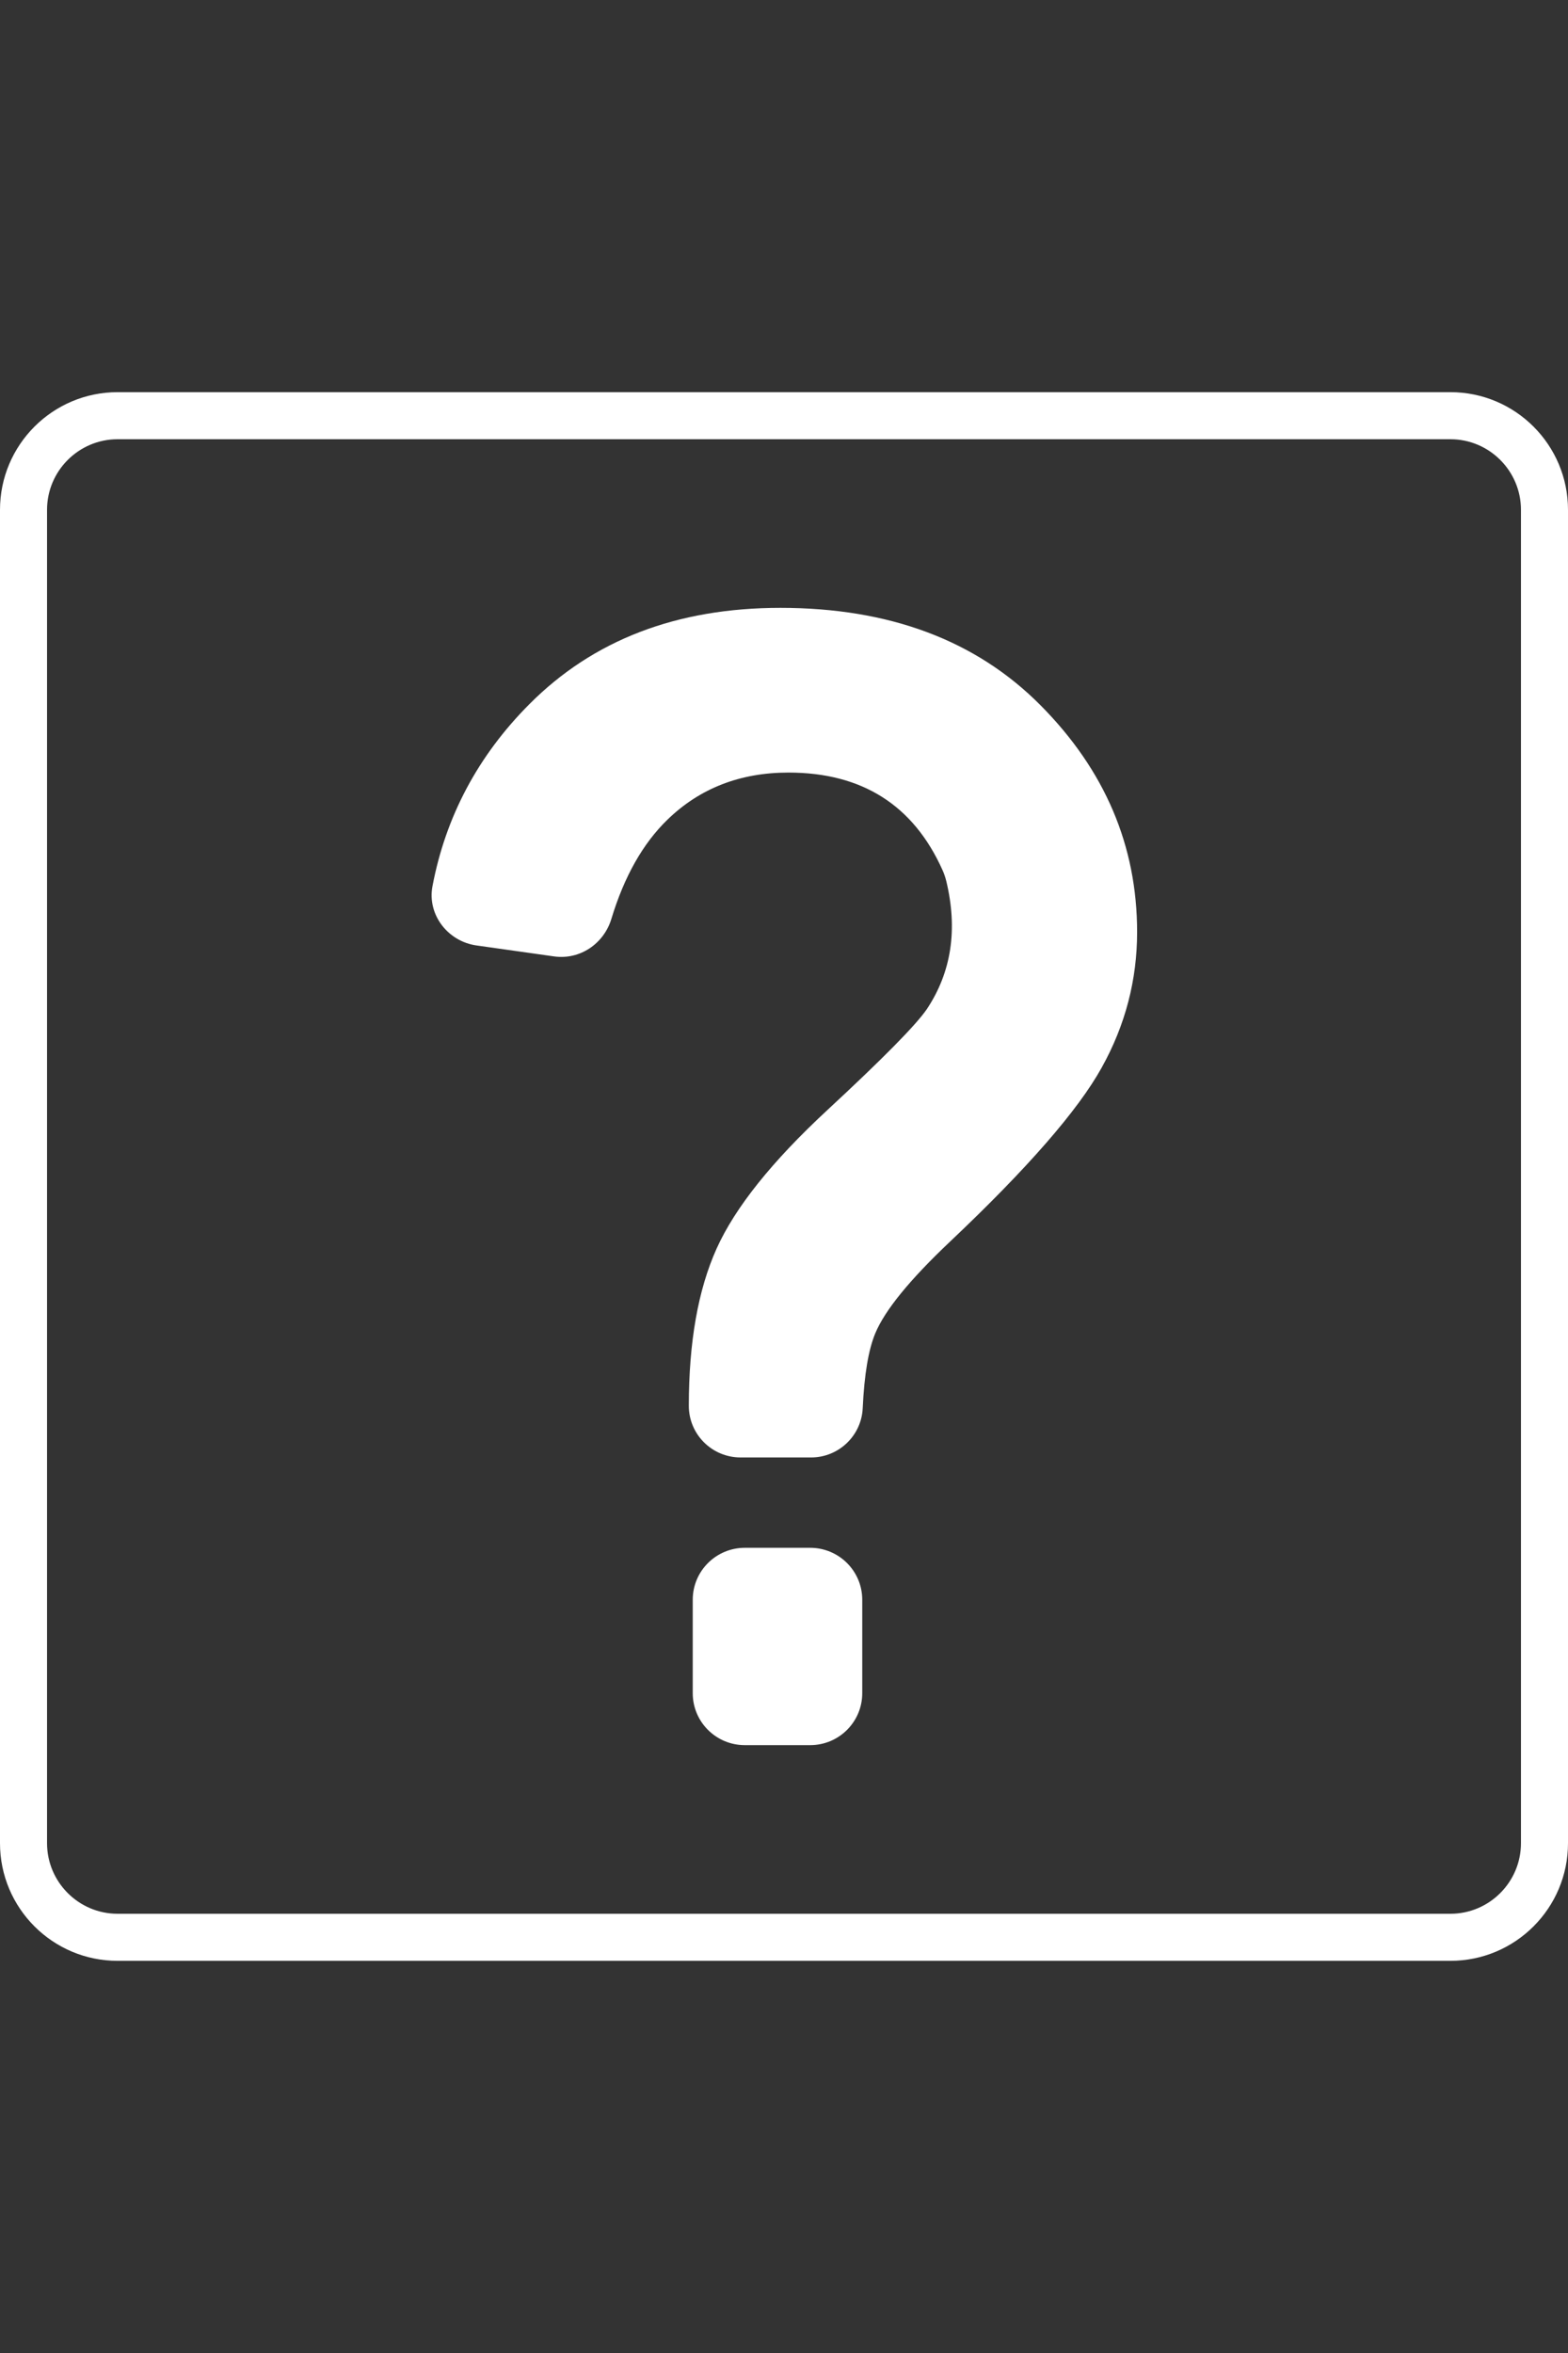 <?xml version="1.0" encoding="UTF-8"?>
<svg id="a" xmlns="http://www.w3.org/2000/svg" viewBox="0 0 100 150">
  <rect x="0" y="0" width="100" height="150" fill="#333333" stroke="none"/>
  <g>
    <path d="M51.71,92.91h-4.48c-1.82,0-3.3-1.47-3.3-3.29h0c0-4.06.59-7.4,1.77-10.02,1.18-2.62,3.53-5.56,7.07-8.84,3.53-3.27,5.65-5.42,6.34-6.43,1.57-2.36,1.98-5.08,1.24-8.16-.06-.24-.14-.48-.24-.7-1.86-4.15-5.14-6.22-9.83-6.22-3.07,0-5.65,1-7.71,3-1.56,1.51-2.76,3.62-3.58,6.33-.48,1.58-2,2.62-3.65,2.39l-4.96-.7c-1.82-.26-3.14-1.96-2.8-3.77.84-4.44,2.9-8.32,6.18-11.61,4.07-4.09,9.4-6.14,16.01-6.14,6.95,0,12.48,2.07,16.59,6.21,4.11,4.14,6.16,8.96,6.16,14.46,0,3.04-.75,5.93-2.26,8.64-1.51,2.72-4.73,6.42-9.68,11.1-2.56,2.42-4.15,4.37-4.76,5.84-.43,1.03-.7,2.61-.8,4.77-.08,1.75-1.53,3.14-3.29,3.14Z" style="fill: #fff;"/>
    <path d="M44.18,107.94v-5.96c0-1.83,1.49-3.31,3.32-3.31h4.17c1.83,0,3.32,1.48,3.32,3.31v5.96c0,1.83-1.49,3.31-3.32,3.31h-4.17c-1.83,0-3.32-1.48-3.32-3.31Z" style="fill: #fff;"/>
  </g>
  <path d="M92.5,28c2.48,0,4.5,2.02,4.5,4.5v85c0,2.48-2.02,4.5-4.5,4.5H7.5c-2.48,0-4.5-2.02-4.5-4.5V32.5c0-2.48,2.02-4.5,4.5-4.5h85M92.5,25H7.5C3.36,25,0,28.36,0,32.5v85C0,121.64,3.36,125,7.5,125h85c4.14,0,7.5-3.36,7.5-7.5V32.5c0-4.14-3.36-7.5-7.5-7.5h0Z" style="fill: #fff;"/>
</svg>